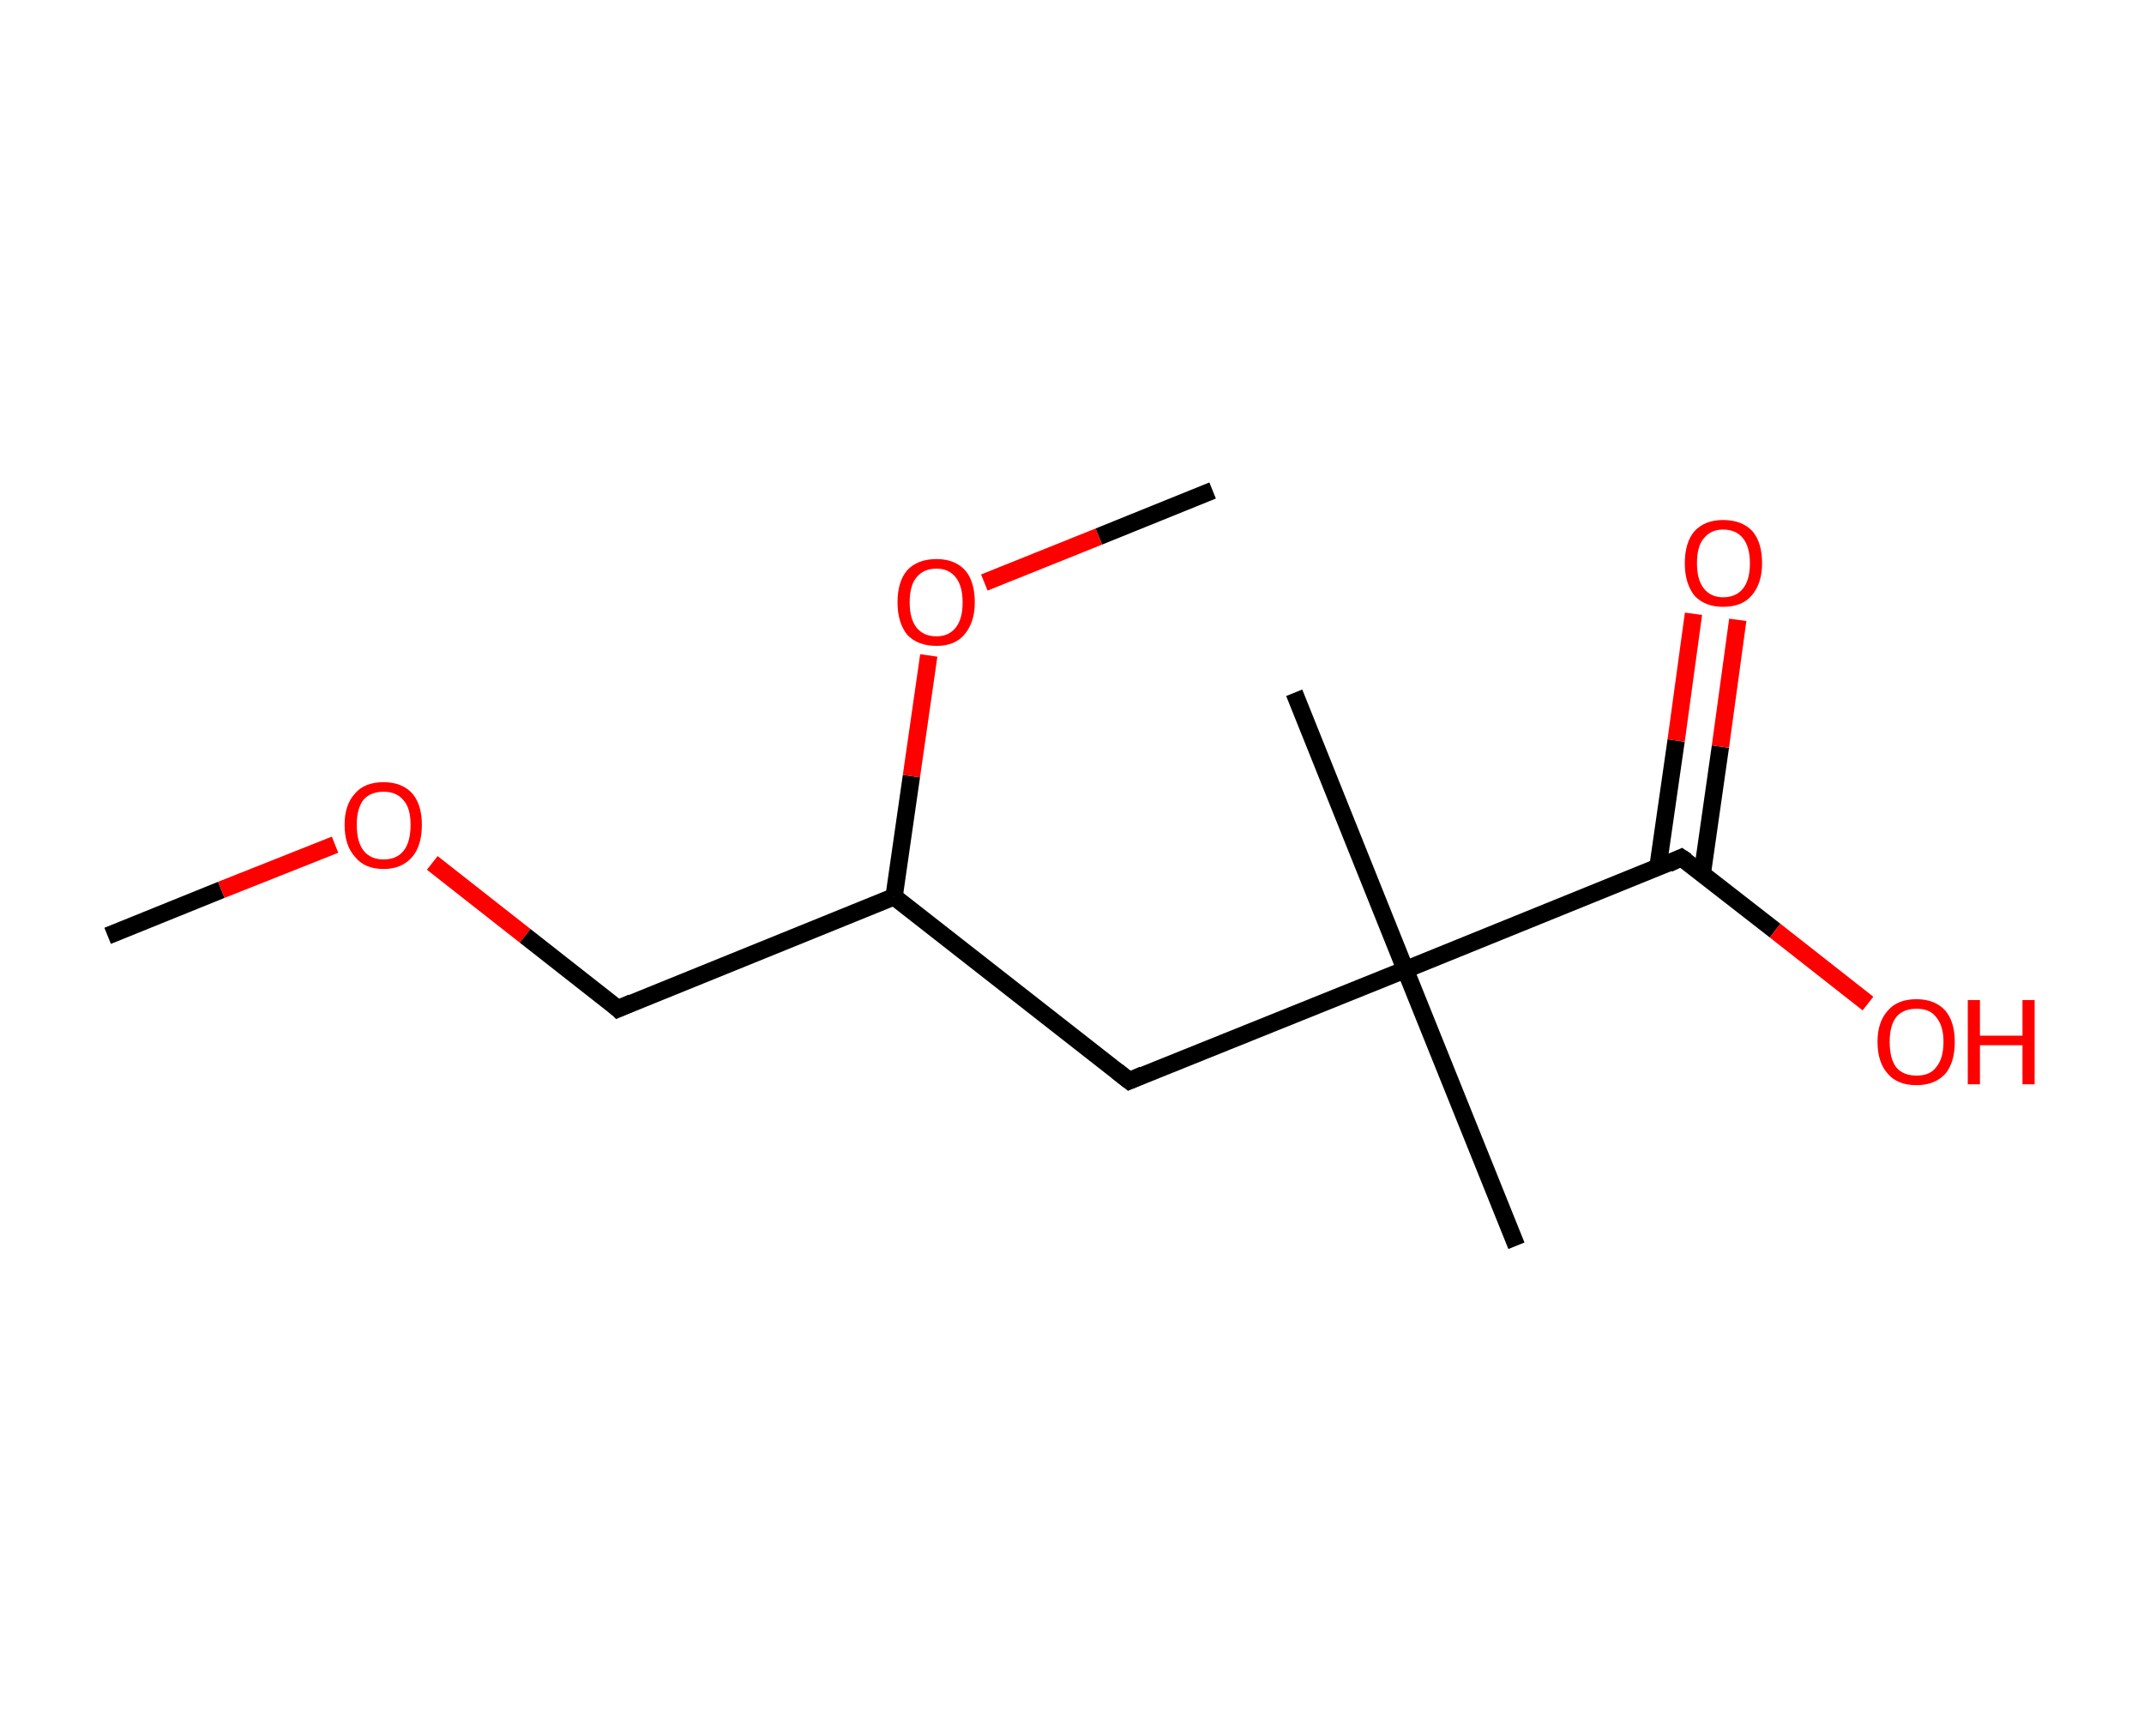 <?xml version='1.0' encoding='ASCII' standalone='yes'?>
<svg xmlns="http://www.w3.org/2000/svg" xmlns:rdkit="http://www.rdkit.org/xml" xmlns:xlink="http://www.w3.org/1999/xlink" version="1.1" baseProfile="full" xml:space="preserve" width="247px" height="200px" viewBox="0 0 247 200">
<!-- END OF HEADER -->
<rect style="opacity:1.0;fill:#FFFFFF;stroke:none" width="247.0" height="200.0" x="0.0" y="0.0"> </rect>
<path class="bond-0 atom-0 atom-1" d="M 12.4,107.8 L 25.5,102.5" style="fill:none;fill-rule:evenodd;stroke:#000000;stroke-width:2.0px;stroke-linecap:butt;stroke-linejoin:miter;stroke-opacity:1"/>
<path class="bond-0 atom-0 atom-1" d="M 25.5,102.5 L 38.6,97.3" style="fill:none;fill-rule:evenodd;stroke:#FF0000;stroke-width:2.0px;stroke-linecap:butt;stroke-linejoin:miter;stroke-opacity:1"/>
<path class="bond-1 atom-1 atom-2" d="M 49.8,99.4 L 60.5,107.8" style="fill:none;fill-rule:evenodd;stroke:#FF0000;stroke-width:2.0px;stroke-linecap:butt;stroke-linejoin:miter;stroke-opacity:1"/>
<path class="bond-1 atom-1 atom-2" d="M 60.5,107.8 L 71.2,116.2" style="fill:none;fill-rule:evenodd;stroke:#000000;stroke-width:2.0px;stroke-linecap:butt;stroke-linejoin:miter;stroke-opacity:1"/>
<path class="bond-2 atom-2 atom-3" d="M 71.2,116.2 L 103.0,103.3" style="fill:none;fill-rule:evenodd;stroke:#000000;stroke-width:2.0px;stroke-linecap:butt;stroke-linejoin:miter;stroke-opacity:1"/>
<path class="bond-3 atom-3 atom-4" d="M 103.0,103.3 L 130.1,124.5" style="fill:none;fill-rule:evenodd;stroke:#000000;stroke-width:2.0px;stroke-linecap:butt;stroke-linejoin:miter;stroke-opacity:1"/>
<path class="bond-4 atom-4 atom-5" d="M 130.1,124.5 L 161.9,111.7" style="fill:none;fill-rule:evenodd;stroke:#000000;stroke-width:2.0px;stroke-linecap:butt;stroke-linejoin:miter;stroke-opacity:1"/>
<path class="bond-5 atom-5 atom-6" d="M 161.9,111.7 L 149.1,79.8" style="fill:none;fill-rule:evenodd;stroke:#000000;stroke-width:2.0px;stroke-linecap:butt;stroke-linejoin:miter;stroke-opacity:1"/>
<path class="bond-6 atom-5 atom-7" d="M 161.9,111.7 L 174.7,143.5" style="fill:none;fill-rule:evenodd;stroke:#000000;stroke-width:2.0px;stroke-linecap:butt;stroke-linejoin:miter;stroke-opacity:1"/>
<path class="bond-7 atom-5 atom-8" d="M 161.9,111.7 L 193.7,98.8" style="fill:none;fill-rule:evenodd;stroke:#000000;stroke-width:2.0px;stroke-linecap:butt;stroke-linejoin:miter;stroke-opacity:1"/>
<path class="bond-8 atom-8 atom-9" d="M 196.1,100.7 L 198.2,86.0" style="fill:none;fill-rule:evenodd;stroke:#000000;stroke-width:2.0px;stroke-linecap:butt;stroke-linejoin:miter;stroke-opacity:1"/>
<path class="bond-8 atom-8 atom-9" d="M 198.2,86.0 L 200.2,71.4" style="fill:none;fill-rule:evenodd;stroke:#FF0000;stroke-width:2.0px;stroke-linecap:butt;stroke-linejoin:miter;stroke-opacity:1"/>
<path class="bond-8 atom-8 atom-9" d="M 191.0,99.9 L 193.1,85.3" style="fill:none;fill-rule:evenodd;stroke:#000000;stroke-width:2.0px;stroke-linecap:butt;stroke-linejoin:miter;stroke-opacity:1"/>
<path class="bond-8 atom-8 atom-9" d="M 193.1,85.3 L 195.1,70.7" style="fill:none;fill-rule:evenodd;stroke:#FF0000;stroke-width:2.0px;stroke-linecap:butt;stroke-linejoin:miter;stroke-opacity:1"/>
<path class="bond-9 atom-8 atom-10" d="M 193.7,98.8 L 204.5,107.2" style="fill:none;fill-rule:evenodd;stroke:#000000;stroke-width:2.0px;stroke-linecap:butt;stroke-linejoin:miter;stroke-opacity:1"/>
<path class="bond-9 atom-8 atom-10" d="M 204.5,107.2 L 215.2,115.6" style="fill:none;fill-rule:evenodd;stroke:#FF0000;stroke-width:2.0px;stroke-linecap:butt;stroke-linejoin:miter;stroke-opacity:1"/>
<path class="bond-10 atom-3 atom-11" d="M 103.0,103.3 L 105.0,89.4" style="fill:none;fill-rule:evenodd;stroke:#000000;stroke-width:2.0px;stroke-linecap:butt;stroke-linejoin:miter;stroke-opacity:1"/>
<path class="bond-10 atom-3 atom-11" d="M 105.0,89.4 L 107.0,75.5" style="fill:none;fill-rule:evenodd;stroke:#FF0000;stroke-width:2.0px;stroke-linecap:butt;stroke-linejoin:miter;stroke-opacity:1"/>
<path class="bond-11 atom-11 atom-12" d="M 113.4,67.1 L 126.6,61.8" style="fill:none;fill-rule:evenodd;stroke:#FF0000;stroke-width:2.0px;stroke-linecap:butt;stroke-linejoin:miter;stroke-opacity:1"/>
<path class="bond-11 atom-11 atom-12" d="M 126.6,61.8 L 139.7,56.5" style="fill:none;fill-rule:evenodd;stroke:#000000;stroke-width:2.0px;stroke-linecap:butt;stroke-linejoin:miter;stroke-opacity:1"/>
<path d="M 70.7,115.7 L 71.2,116.2 L 72.8,115.5" style="fill:none;stroke:#000000;stroke-width:2.0px;stroke-linecap:butt;stroke-linejoin:miter;stroke-opacity:1;"/>
<path d="M 128.7,123.4 L 130.1,124.5 L 131.7,123.8" style="fill:none;stroke:#000000;stroke-width:2.0px;stroke-linecap:butt;stroke-linejoin:miter;stroke-opacity:1;"/>
<path d="M 192.2,99.5 L 193.7,98.8 L 194.3,99.2" style="fill:none;stroke:#000000;stroke-width:2.0px;stroke-linecap:butt;stroke-linejoin:miter;stroke-opacity:1;"/>
<path class="atom-1" d="M 39.7 95.0 Q 39.7 92.7, 40.9 91.4 Q 42.0 90.1, 44.2 90.1 Q 46.3 90.1, 47.5 91.4 Q 48.6 92.7, 48.6 95.0 Q 48.6 97.4, 47.5 98.7 Q 46.3 100.1, 44.2 100.1 Q 42.0 100.1, 40.9 98.7 Q 39.7 97.4, 39.7 95.0 M 44.2 99.0 Q 45.7 99.0, 46.5 98.0 Q 47.3 97.0, 47.3 95.0 Q 47.3 93.1, 46.5 92.2 Q 45.7 91.2, 44.2 91.2 Q 42.7 91.2, 41.9 92.1 Q 41.1 93.1, 41.1 95.0 Q 41.1 97.0, 41.9 98.0 Q 42.7 99.0, 44.2 99.0 " fill="#FF0000"/>
<path class="atom-9" d="M 194.1 64.9 Q 194.1 62.5, 195.2 61.2 Q 196.4 59.9, 198.5 59.9 Q 200.7 59.9, 201.9 61.2 Q 203.0 62.5, 203.0 64.9 Q 203.0 67.2, 201.8 68.6 Q 200.7 69.9, 198.5 69.9 Q 196.4 69.9, 195.2 68.6 Q 194.1 67.2, 194.1 64.9 M 198.5 68.8 Q 200.0 68.8, 200.8 67.8 Q 201.6 66.8, 201.6 64.9 Q 201.6 63.0, 200.8 62.0 Q 200.0 61.0, 198.5 61.0 Q 197.1 61.0, 196.3 62.0 Q 195.5 62.9, 195.5 64.9 Q 195.5 66.8, 196.3 67.8 Q 197.1 68.8, 198.5 68.8 " fill="#FF0000"/>
<path class="atom-10" d="M 216.3 120.0 Q 216.3 117.7, 217.5 116.4 Q 218.6 115.1, 220.8 115.1 Q 222.9 115.1, 224.1 116.4 Q 225.2 117.7, 225.2 120.0 Q 225.2 122.4, 224.1 123.7 Q 222.9 125.0, 220.8 125.0 Q 218.6 125.0, 217.5 123.7 Q 216.3 122.4, 216.3 120.0 M 220.8 123.9 Q 222.3 123.9, 223.0 123.0 Q 223.9 122.0, 223.9 120.0 Q 223.9 118.1, 223.0 117.1 Q 222.3 116.2, 220.8 116.2 Q 219.3 116.2, 218.5 117.1 Q 217.7 118.1, 217.7 120.0 Q 217.7 122.0, 218.5 123.0 Q 219.3 123.9, 220.8 123.9 " fill="#FF0000"/>
<path class="atom-10" d="M 226.7 115.2 L 228.1 115.2 L 228.1 119.3 L 233.0 119.3 L 233.0 115.2 L 234.4 115.2 L 234.4 124.9 L 233.0 124.9 L 233.0 120.4 L 228.1 120.4 L 228.1 124.9 L 226.7 124.9 L 226.7 115.2 " fill="#FF0000"/>
<path class="atom-11" d="M 103.4 69.4 Q 103.4 67.0, 104.5 65.7 Q 105.7 64.4, 107.9 64.4 Q 110.0 64.4, 111.2 65.7 Q 112.3 67.0, 112.3 69.4 Q 112.3 71.7, 111.1 73.1 Q 110.0 74.4, 107.9 74.4 Q 105.7 74.4, 104.5 73.1 Q 103.4 71.7, 103.4 69.4 M 107.9 73.3 Q 109.3 73.3, 110.1 72.3 Q 110.9 71.3, 110.9 69.4 Q 110.9 67.5, 110.1 66.5 Q 109.3 65.5, 107.9 65.5 Q 106.4 65.5, 105.6 66.5 Q 104.8 67.4, 104.8 69.4 Q 104.8 71.3, 105.6 72.3 Q 106.4 73.3, 107.9 73.3 " fill="#FF0000"/>
</svg>
